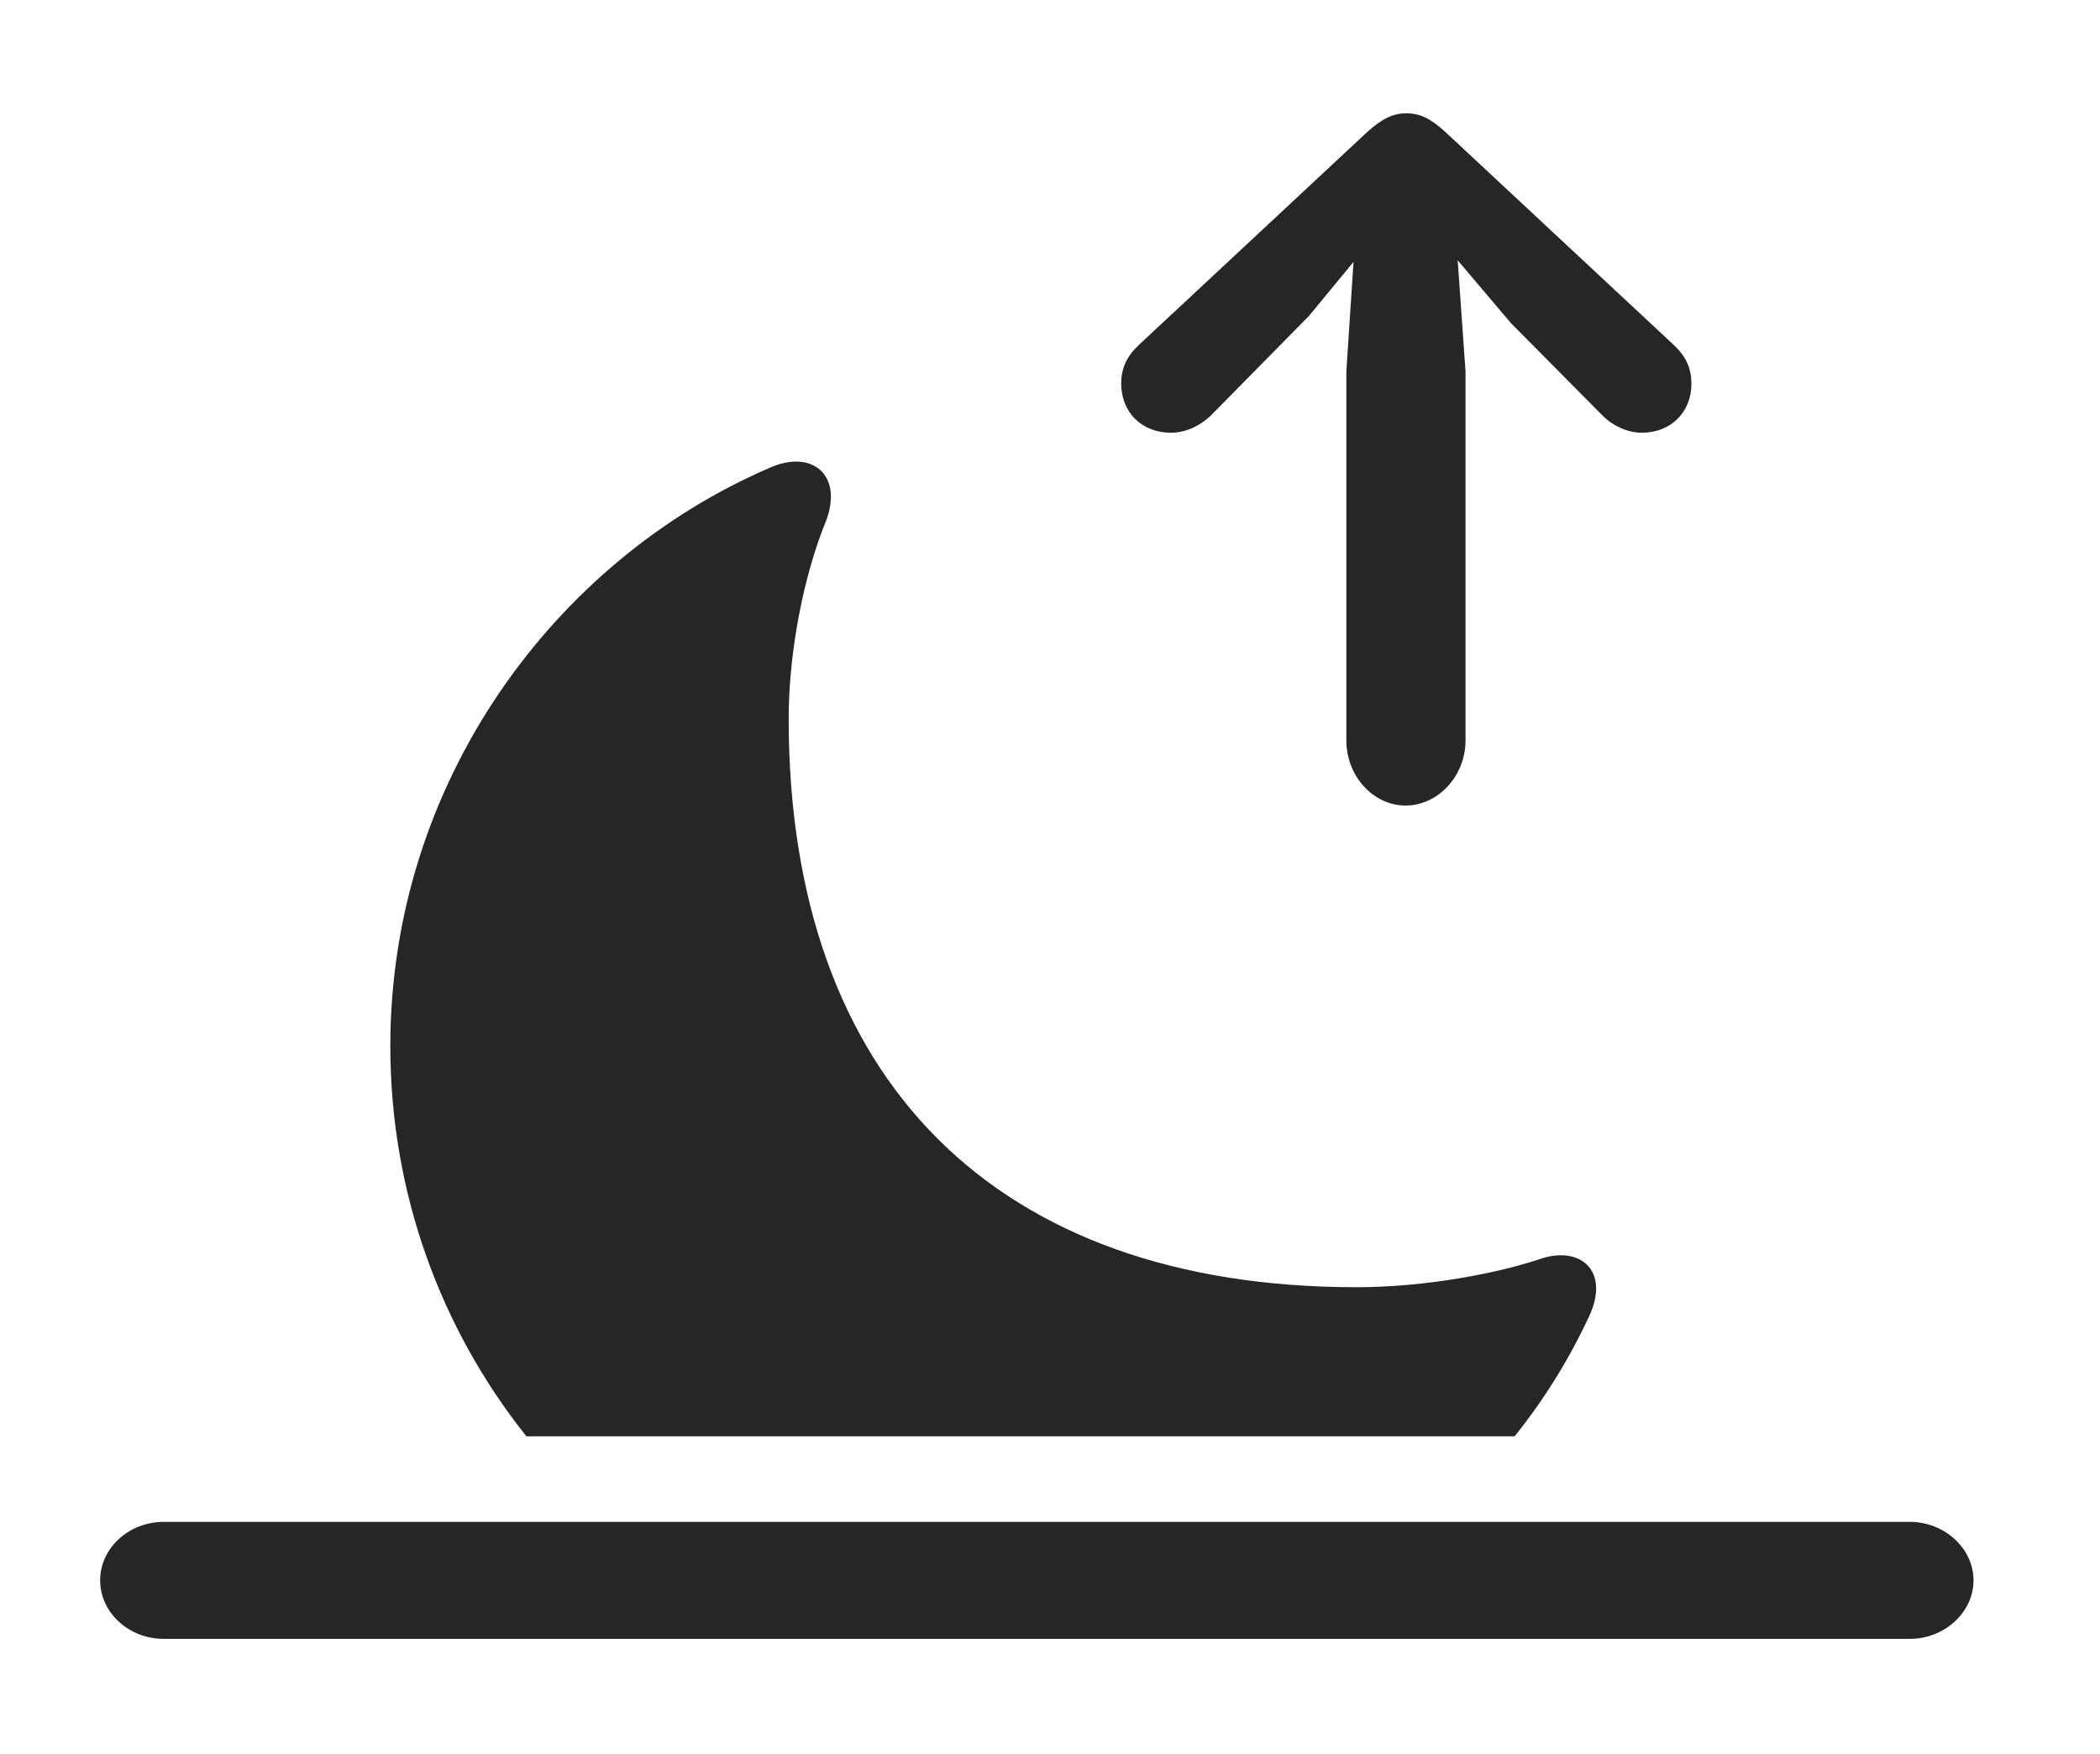 <?xml version="1.0" encoding="UTF-8"?>
<!--Generator: Apple Native CoreSVG 341-->
<!DOCTYPE svg
PUBLIC "-//W3C//DTD SVG 1.1//EN"
       "http://www.w3.org/Graphics/SVG/1.1/DTD/svg11.dtd">
<svg version="1.1" xmlns="http://www.w3.org/2000/svg" xmlns:xlink="http://www.w3.org/1999/xlink" viewBox="0 0 28.057 23.428">
 <g>
  <rect height="23.428" opacity="0" width="28.057" x="0" y="0"/>
  <path d="M11.035 6.963C10.742 7.676 10.537 8.701 10.537 9.6C10.537 14.434 13.31 17.197 18.125 17.197C19.043 17.197 20.02 17.012 20.615 16.807C21.152 16.65 21.504 17.012 21.23 17.588C20.968 18.152 20.635 18.692 20.236 19.189L7.033 19.189C5.893 17.759 5.215 15.946 5.215 13.975C5.215 10.459 7.402 7.49 10.283 6.25C10.85 5.996 11.27 6.348 11.035 6.963Z" fill="black" fill-opacity="0.85"/>
  <path d="M2.188 21.895L25.518 21.895C25.977 21.895 26.367 21.543 26.367 21.113C26.367 20.684 25.977 20.332 25.518 20.332L2.188 20.332C1.719 20.332 1.338 20.684 1.338 21.113C1.338 21.543 1.719 21.895 2.188 21.895Z" fill="black" fill-opacity="0.85"/>
  <path d="M18.779 2.656L20.186 4.316L21.416 5.557C21.553 5.693 21.748 5.781 21.934 5.781C22.324 5.781 22.598 5.508 22.598 5.127C22.598 4.922 22.529 4.766 22.363 4.609L19.316 1.768C19.111 1.582 18.975 1.514 18.789 1.514C18.613 1.514 18.467 1.582 18.262 1.768L15.215 4.609C15.049 4.766 14.98 4.922 14.98 5.127C14.98 5.508 15.254 5.781 15.645 5.781C15.84 5.781 16.025 5.693 16.172 5.557L17.49 4.219ZM19.443 3.018C19.414 2.656 19.15 2.354 18.779 2.354C18.418 2.354 18.145 2.656 18.115 3.018L17.988 4.961L17.988 9.893C17.988 10.371 18.35 10.762 18.779 10.762C19.209 10.762 19.58 10.371 19.58 9.893L19.58 4.961Z" fill="black" fill-opacity="0.85"/>
 </g>
</svg>
